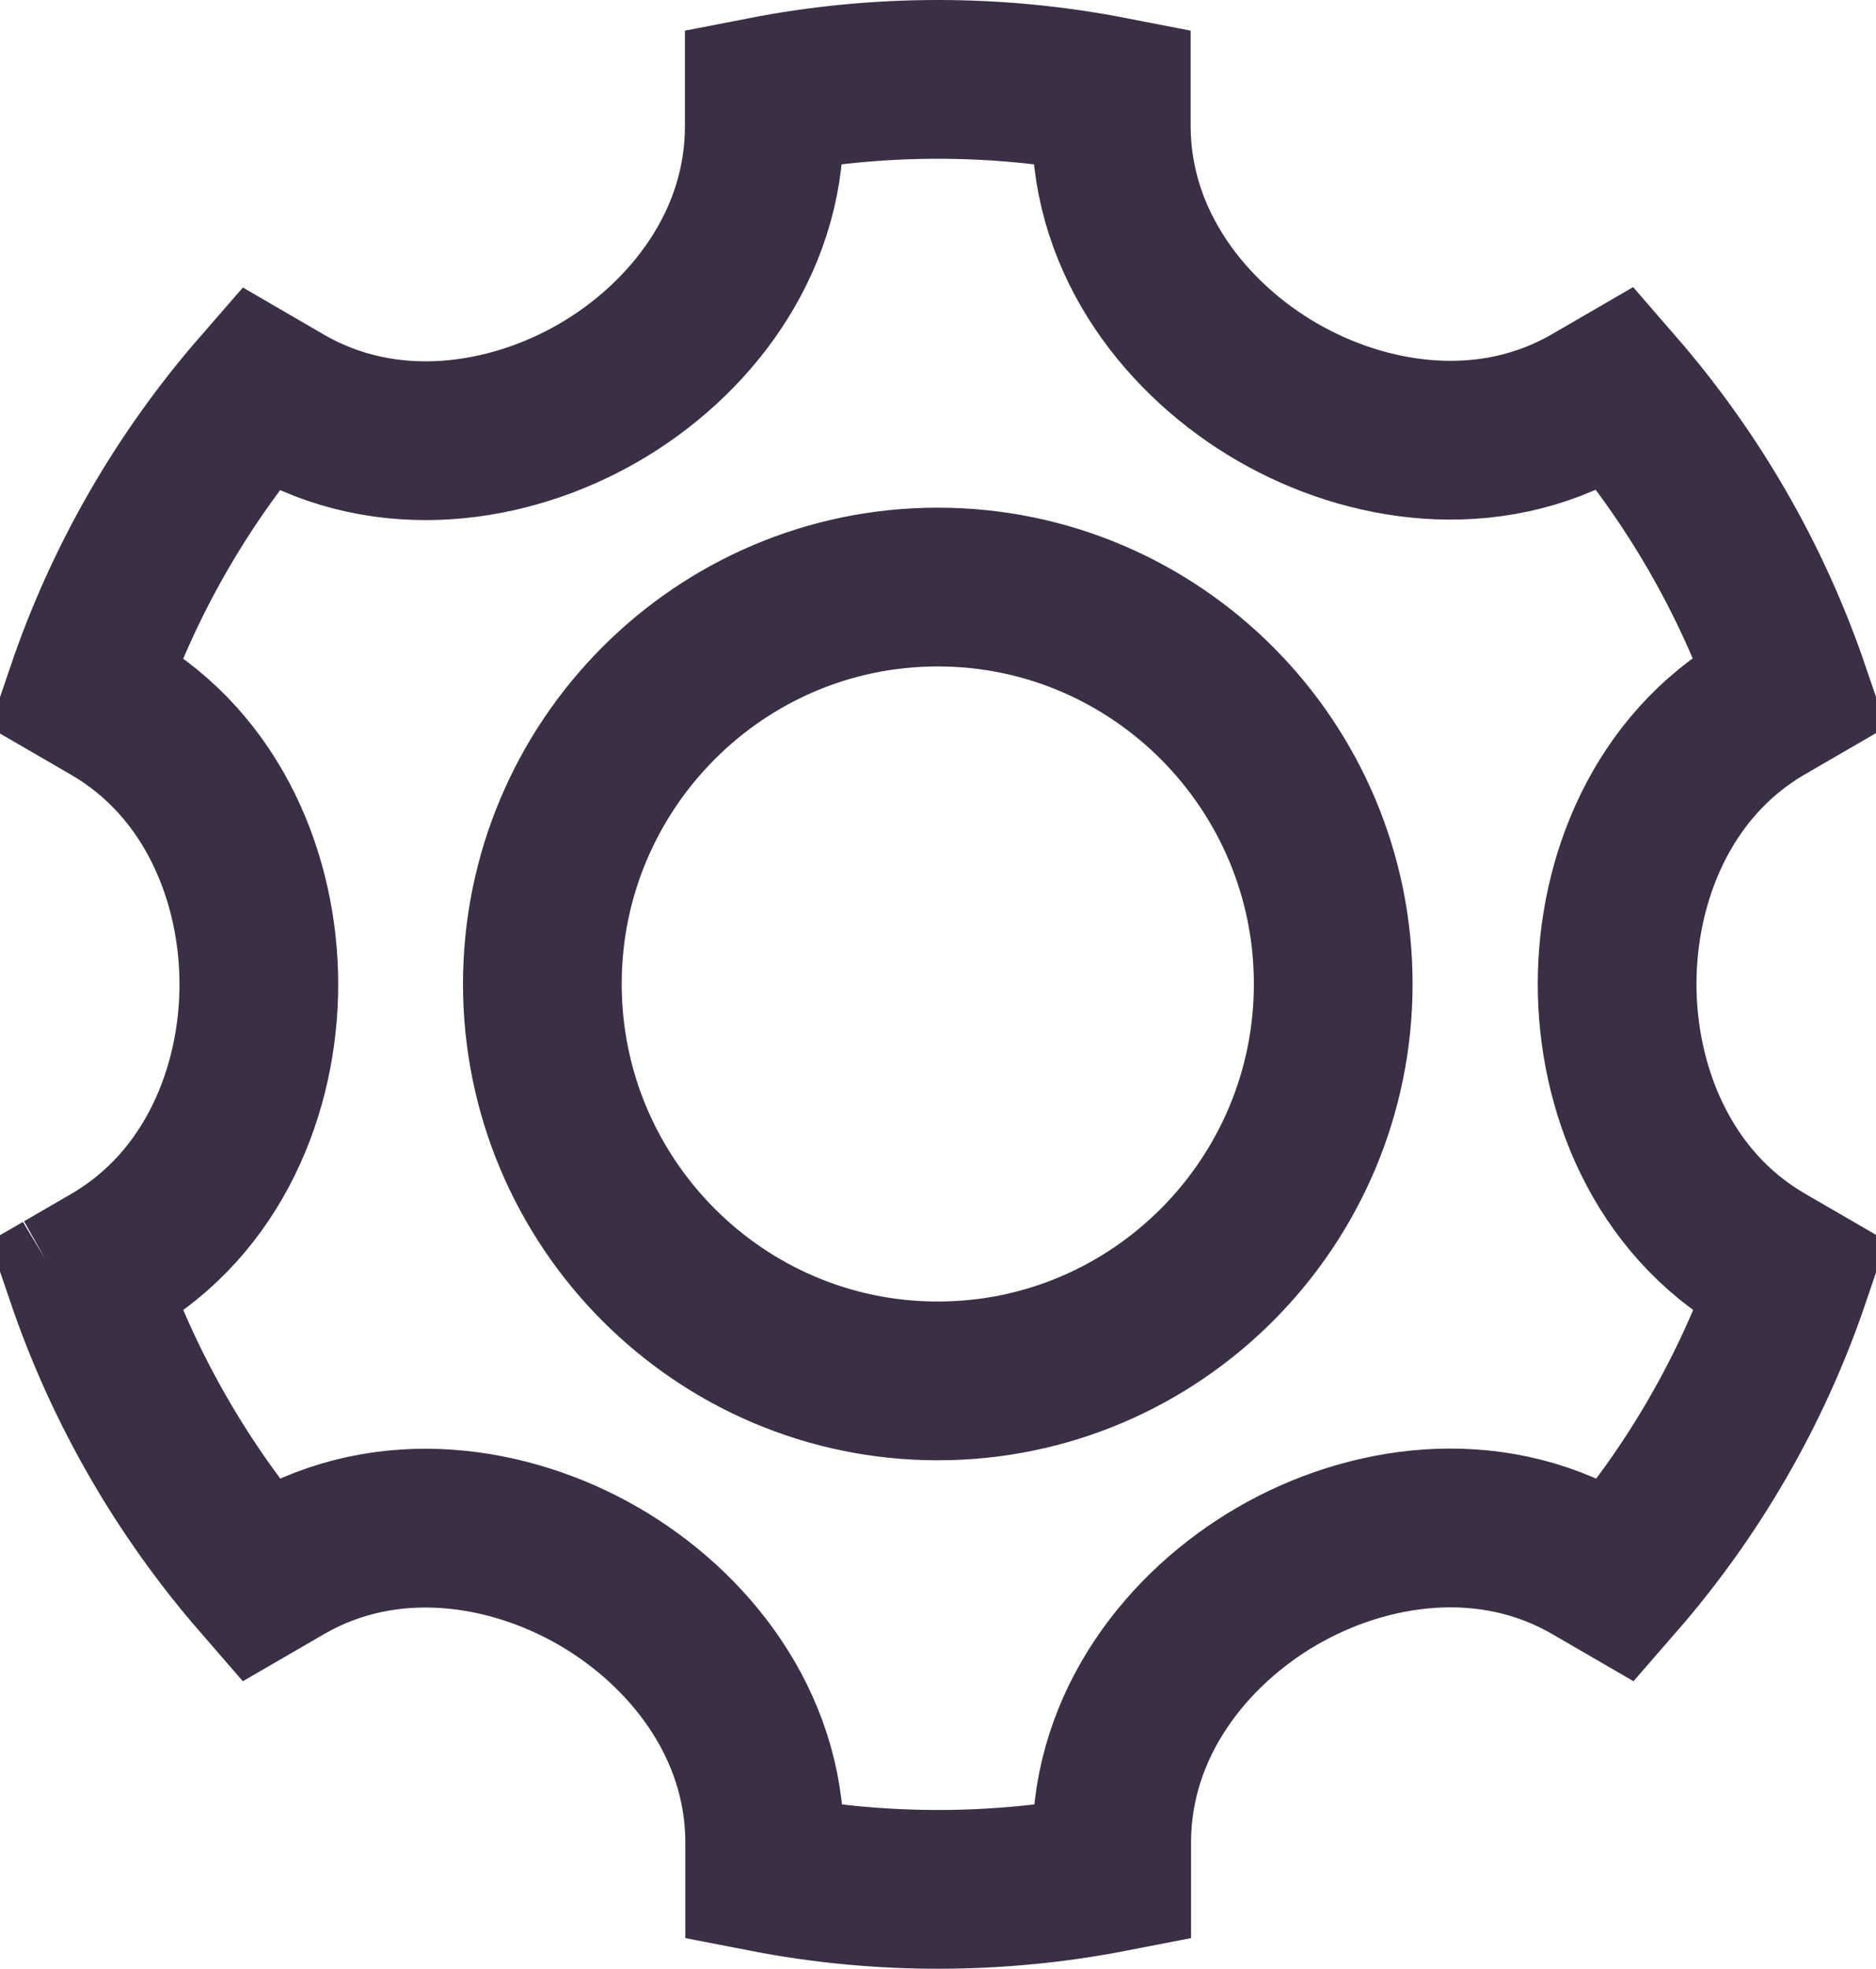 <svg width="591" height="620" viewBox="0 0 591 620" fill="none" xmlns="http://www.w3.org/2000/svg">
<path d="M509.157 122.414C533.141 150.058 551.917 182.318 563.973 217.647L556.052 222.24C523.404 241.174 509.442 277.156 509.442 309.875C509.442 342.594 523.404 378.576 556.052 397.51L564.118 402.188C552.061 437.644 533.276 469.918 509.294 497.468L501.571 492.989C468.91 474.048 430.699 479.929 402.392 496.326C374.175 512.672 350.216 542.674 350.216 580.247V589.745C315.023 596.598 277.651 596.904 240.897 589.745V580.25C240.897 542.624 216.748 512.706 188.638 496.425C160.408 480.075 122.219 474.039 89.518 493.004L81.832 497.461C57.849 469.817 39.072 437.557 27.017 402.228L34.938 397.635C67.585 378.701 81.547 342.719 81.547 310C81.547 277.281 67.585 241.299 34.938 222.365L27.011 217.768C39.067 182.332 57.844 150.076 81.814 122.538L89.398 126.947C122.056 145.931 160.294 140.066 188.616 123.663C216.824 107.327 240.773 77.335 240.773 39.777V30.255C275.966 23.402 313.339 23.096 350.092 30.255V39.625C350.092 77.251 374.241 107.169 402.351 123.45C430.581 139.8 468.77 145.836 501.471 126.871L509.157 122.414ZM20.031 406.28L20.08 406.251C20.048 406.27 20.016 406.288 19.984 406.306L20.031 406.28ZM170.858 309.875C170.858 378.706 226.635 434.875 295.432 434.875C364.23 434.875 420.007 378.706 420.007 309.875C420.007 241.044 364.23 184.875 295.432 184.875C226.635 184.875 170.858 241.044 170.858 309.875Z" stroke="#3A2F45" stroke-width="50"/>
</svg>
